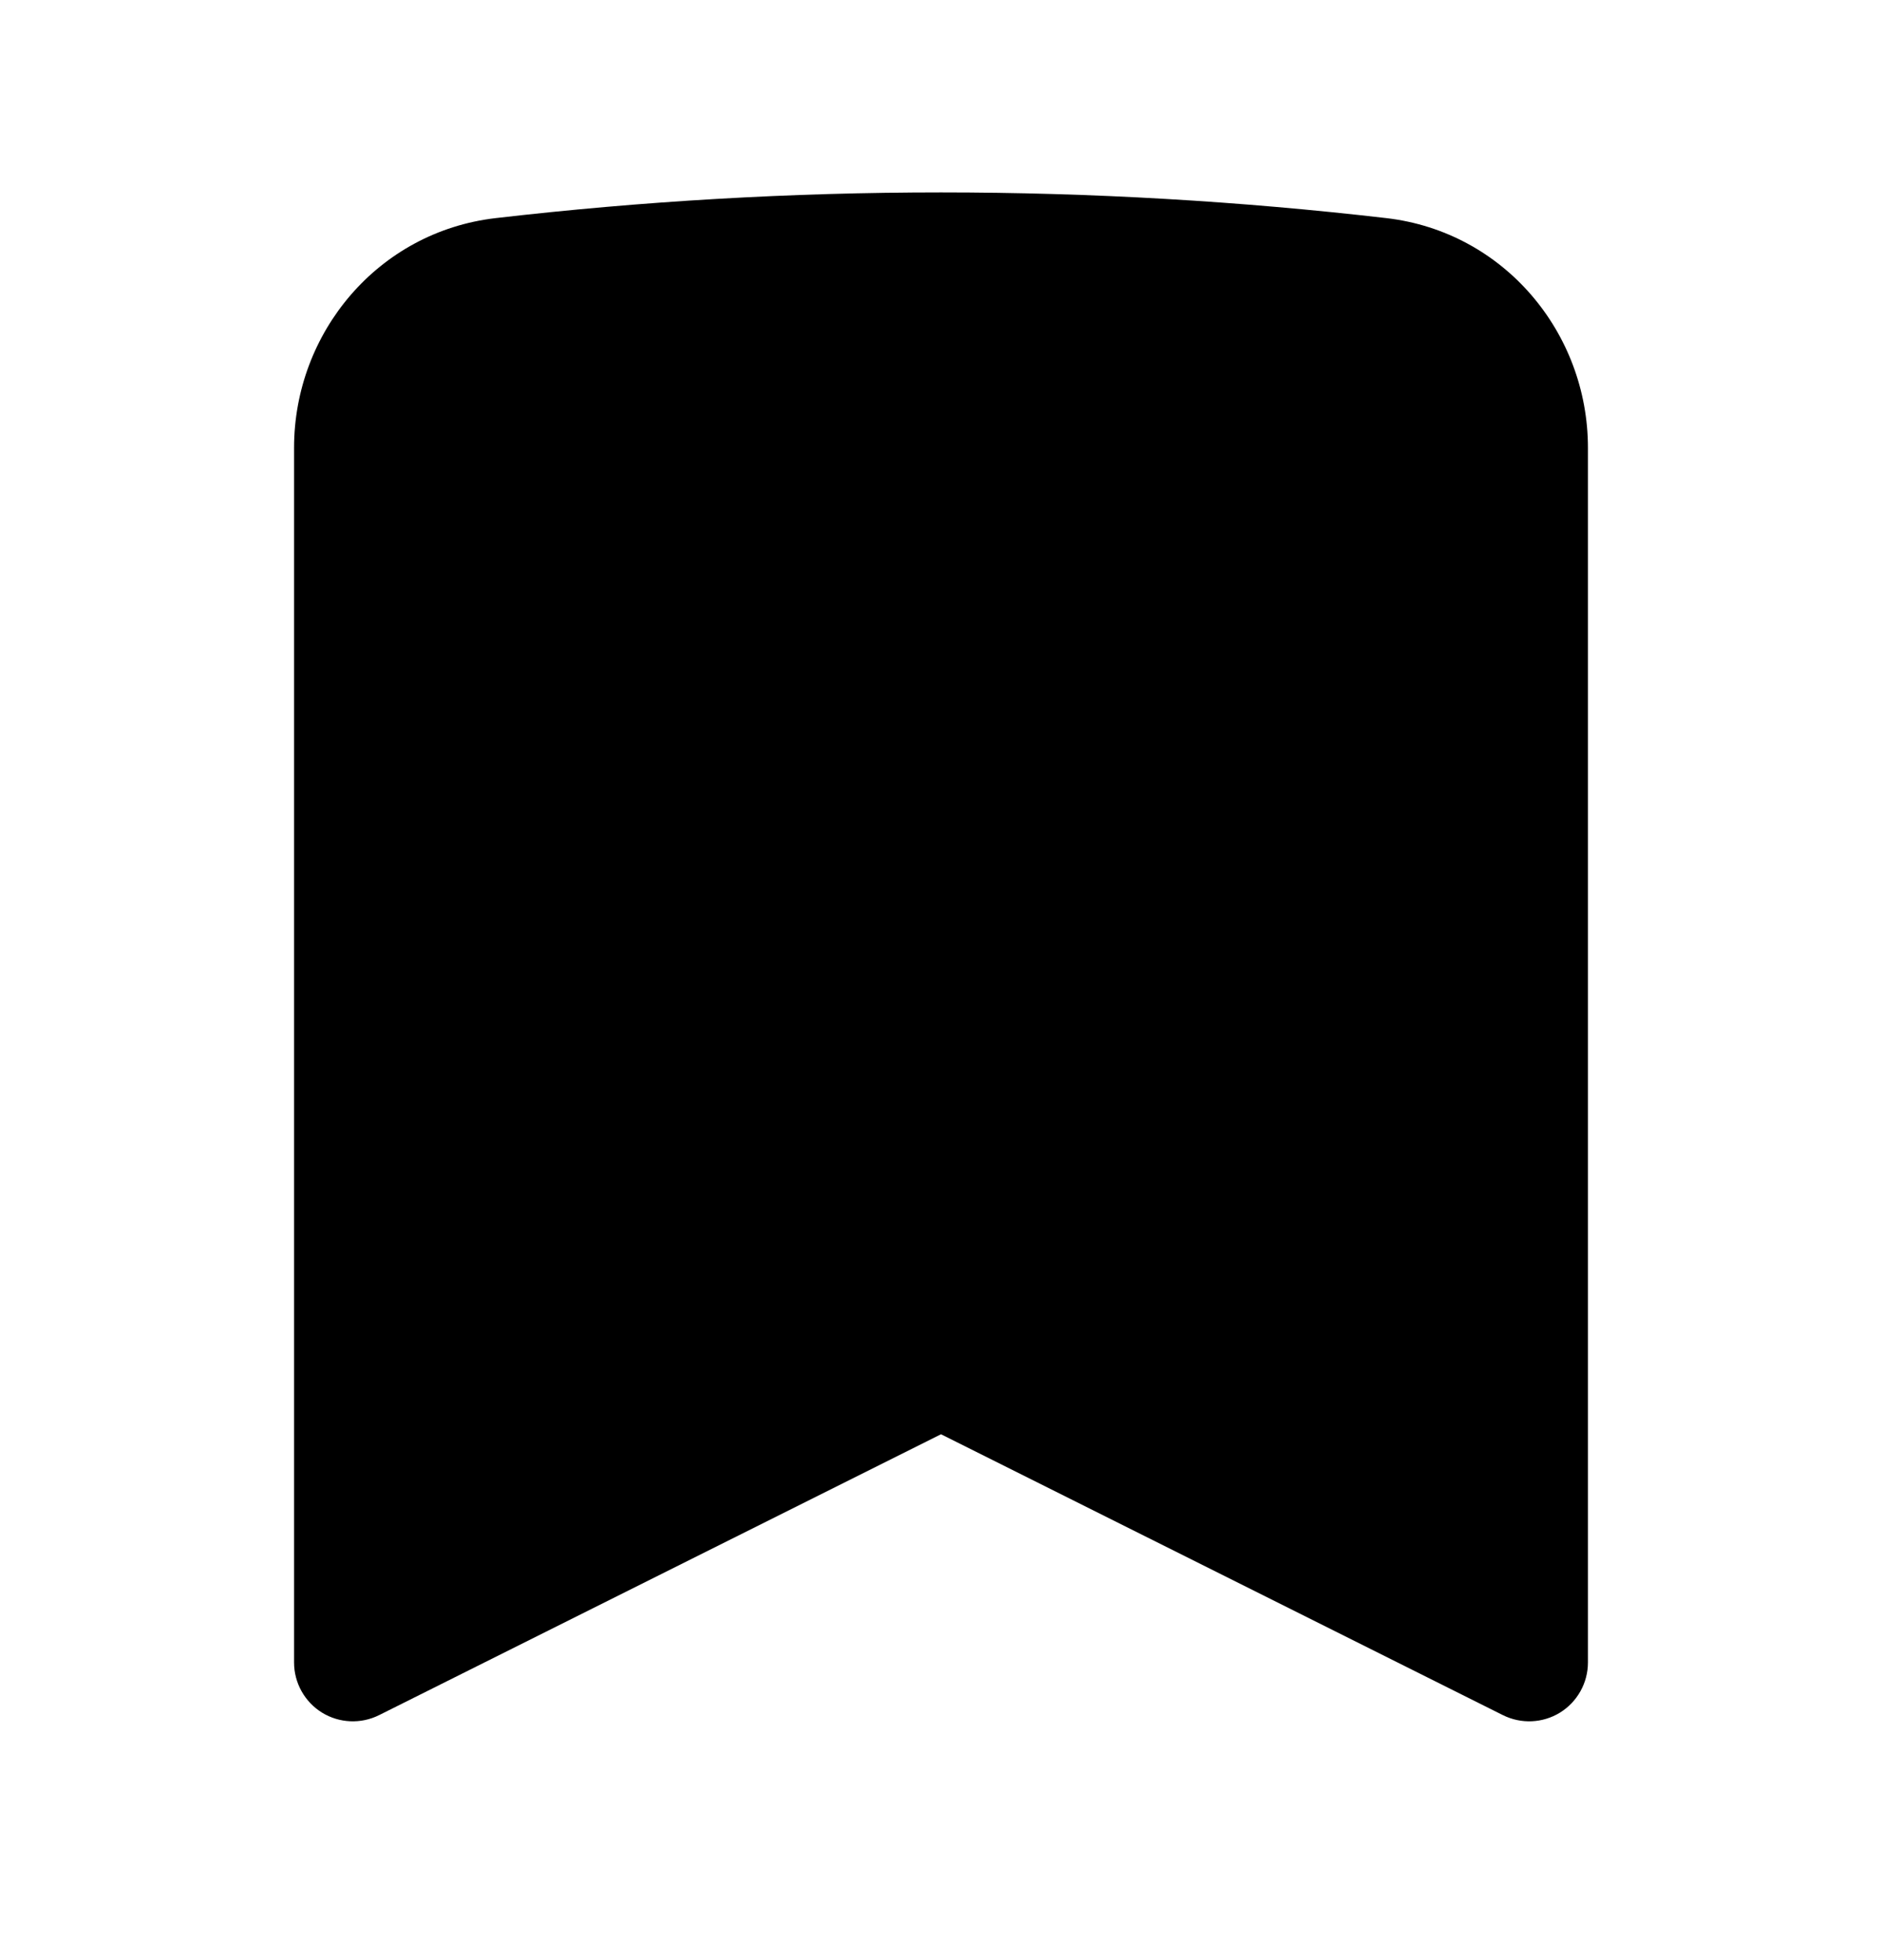 <svg width="24" height="25" viewBox="0 0 24 25" fill="none" xmlns="http://www.w3.org/2000/svg">
<path fill-rule="evenodd" clip-rule="evenodd" d="M6.32 2.782C8.184 2.566 10.079 2.454 12 2.454C13.921 2.454 15.816 2.566 17.68 2.782C19.177 2.956 20.25 4.242 20.25 5.711V21.204C20.25 21.464 20.115 21.706 19.894 21.843C19.673 21.979 19.397 21.991 19.165 21.875L12 18.293L4.835 21.875C4.603 21.991 4.327 21.979 4.106 21.843C3.885 21.706 3.75 21.464 3.75 21.204V5.711C3.75 4.242 4.823 2.956 6.32 2.782Z" fill="black"/>
</svg>
